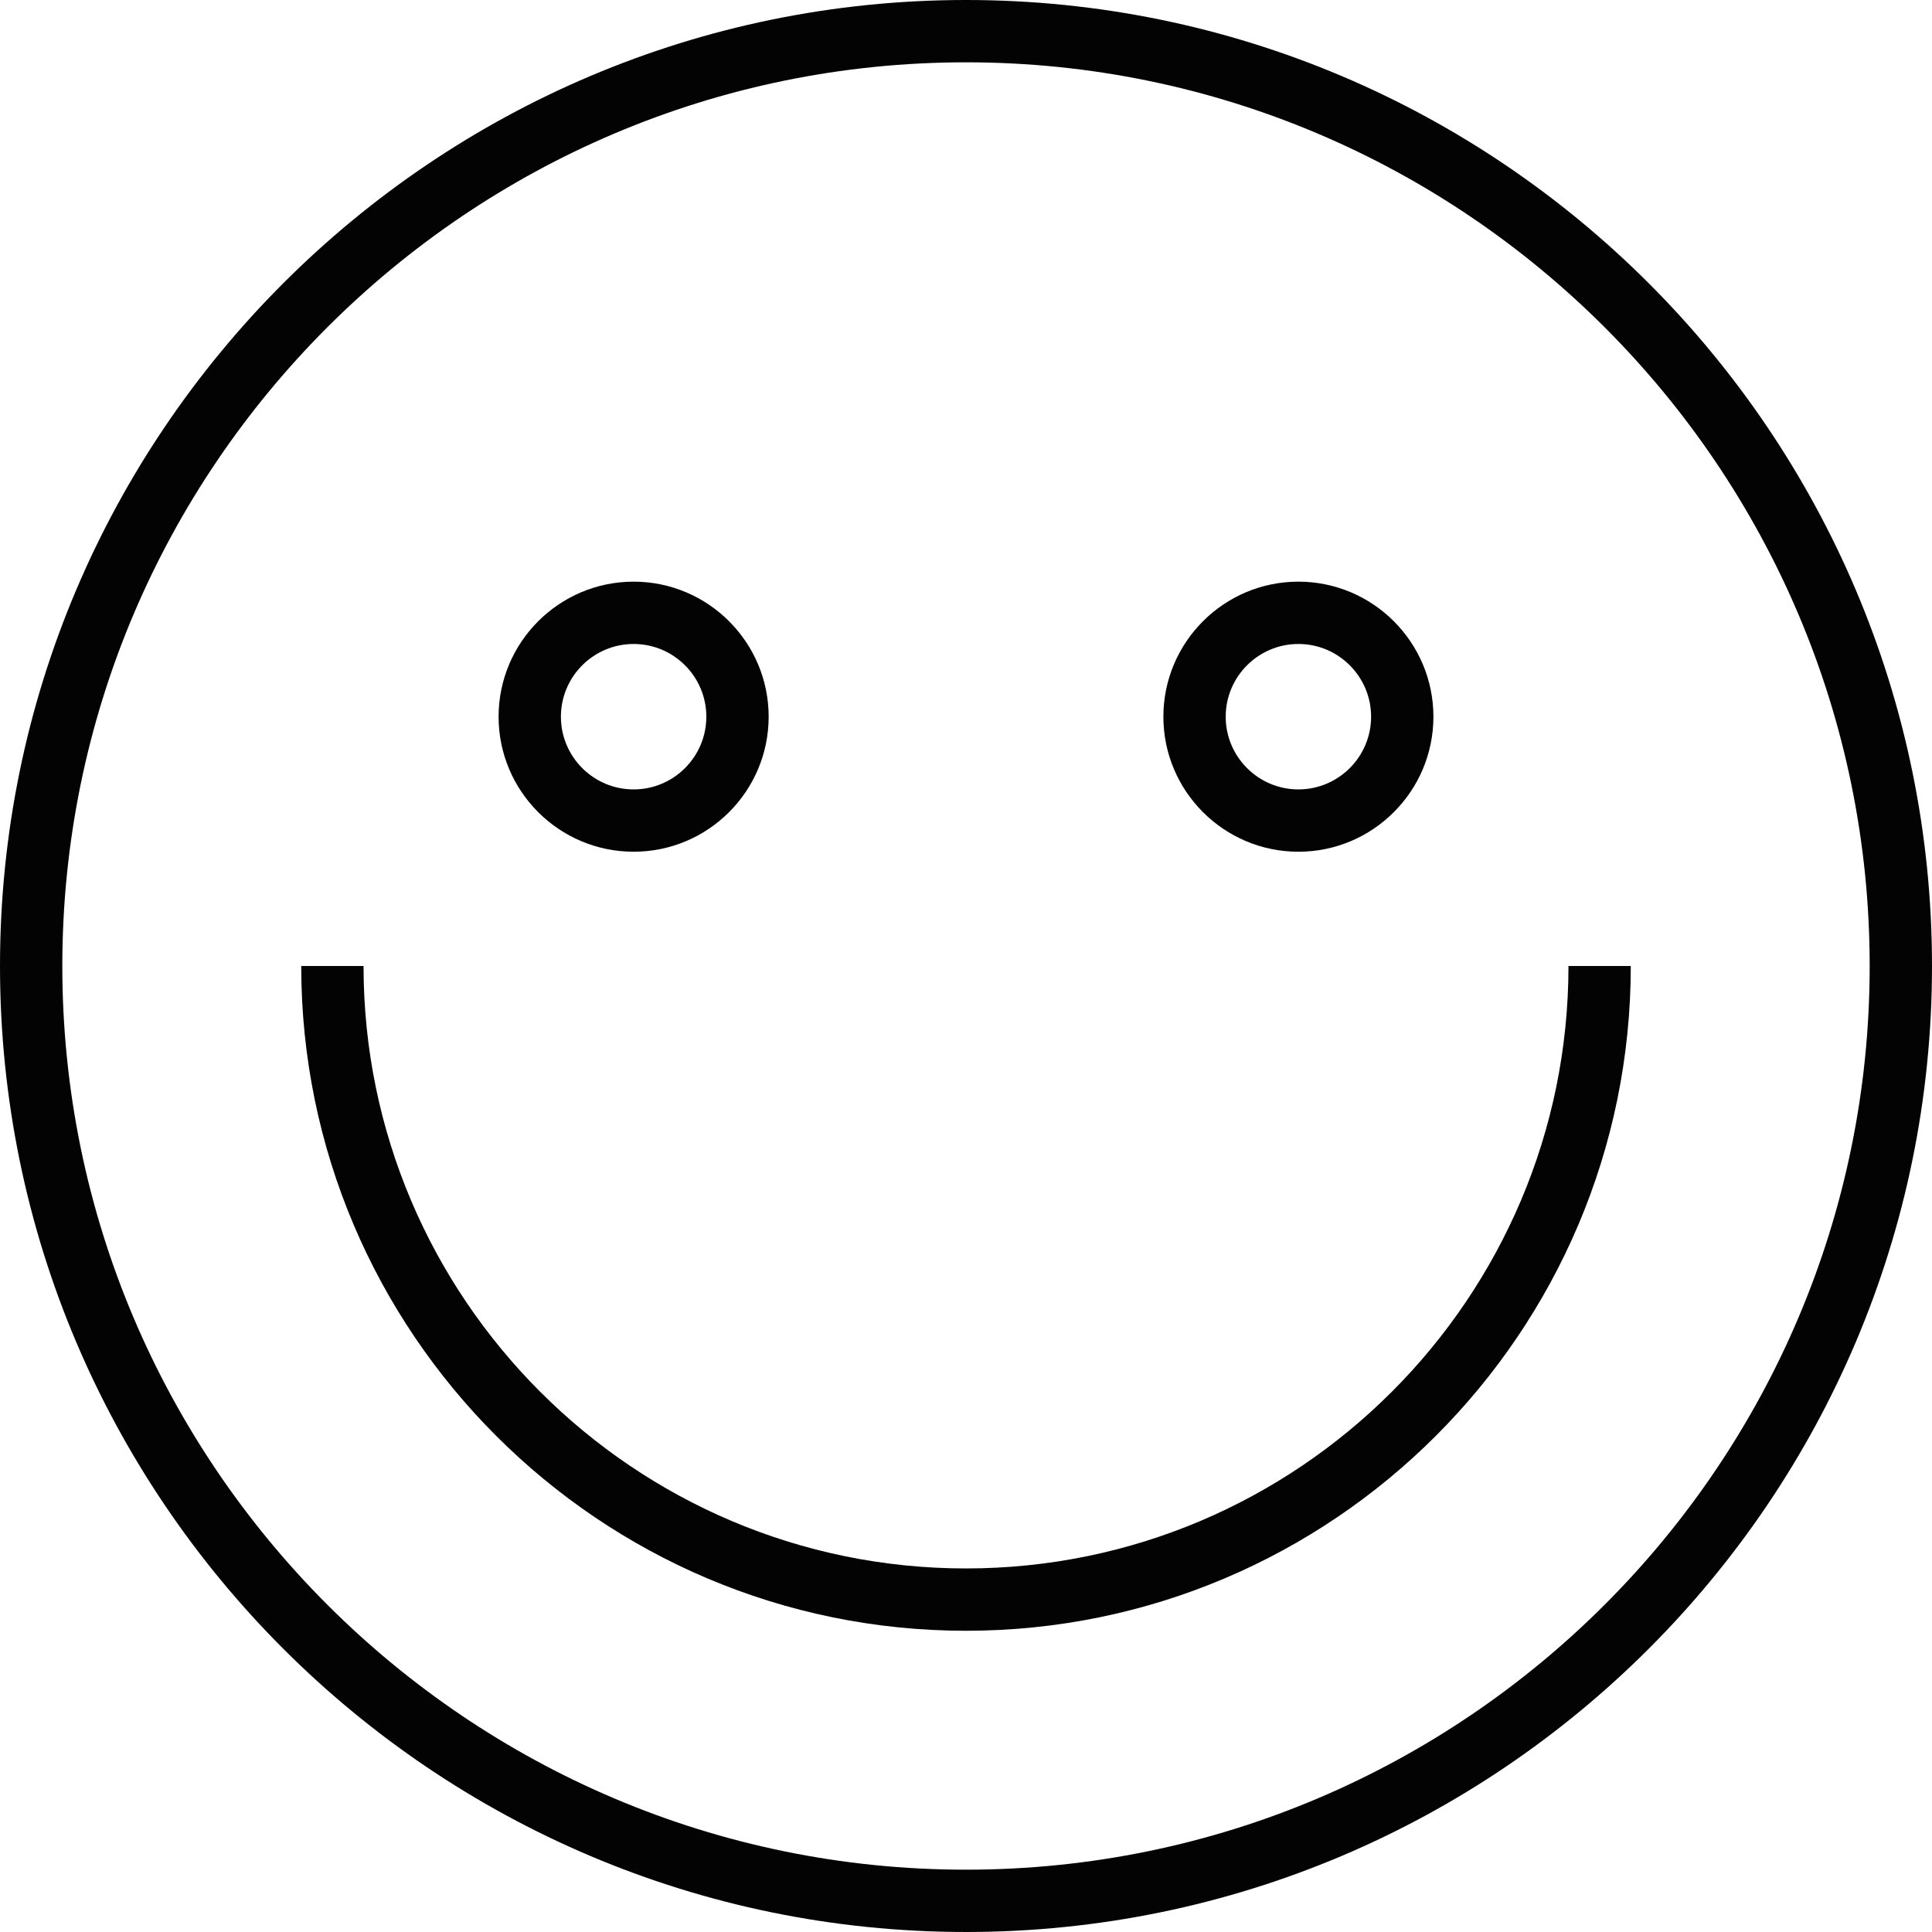 <?xml version="1.0" encoding="iso-8859-1"?>
<!-- Generator: Adobe Illustrator 16.0.0, SVG Export Plug-In . SVG Version: 6.00 Build 0)  -->
<!DOCTYPE svg PUBLIC "-//W3C//DTD SVG 1.1//EN" "http://www.w3.org/Graphics/SVG/1.1/DTD/svg11.dtd">
<svg version="1.1" id="Capa_1" xmlns="http://www.w3.org/2000/svg" xmlns:xlink="http://www.w3.org/1999/xlink" x="0px" y="0px"
	 width="363.025px" height="363.024px" viewBox="0 0 363.025 363.024" style="enable-background:new 0 0 363.025 363.024;"
	 xml:space="preserve">
<g>
	<g>
		<path style="fill:#030303;" d="M181.512,363.024C81.422,363.024,0,281.601,0,181.513C0,81.424,81.422,0,181.512,0
			c100.089,0,181.513,81.424,181.513,181.513C363.025,281.601,281.601,363.024,181.512,363.024z M181.512,11.71
			C87.886,11.71,11.71,87.889,11.71,181.513c0,93.627,76.176,169.802,169.802,169.802c93.627,0,169.803-76.175,169.803-169.802
			C351.315,87.889,275.139,11.71,181.512,11.71z"/>
	</g>
	<g>
		<path style="fill:#030303;" d="M181.512,306.423c-68.876,0-124.91-56.031-124.91-124.91h11.71
			c0,62.418,50.782,113.199,113.199,113.199c62.424,0,113.206-50.781,113.206-113.199h11.71
			C306.428,250.392,250.392,306.423,181.512,306.423z"/>
	</g>
	<g>
		<g>
			<path style="fill:#030303;" d="M119.061,160.041c-13.995,0-25.376-11.376-25.376-25.371c0-13.992,11.382-25.376,25.376-25.376
				s25.371,11.385,25.371,25.376C144.431,148.665,133.055,160.041,119.061,160.041z M119.061,121.004
				c-7.537,0-13.666,6.132-13.666,13.666c0,7.531,6.129,13.661,13.666,13.661c7.531,0,13.66-6.13,13.66-13.661
				C132.721,127.137,126.591,121.004,119.061,121.004z"/>
		</g>
		<g>
			<path style="fill:#030303;" d="M243.97,160.041c-13.991,0-25.37-11.376-25.37-25.371c0-13.992,11.379-25.376,25.37-25.376
				c13.992,0,25.371,11.385,25.371,25.376C269.341,148.665,257.962,160.041,243.97,160.041z M243.97,121.004
				c-7.53,0-13.66,6.132-13.66,13.666c0,7.531,6.13,13.661,13.66,13.661c7.531,0,13.661-6.13,13.661-13.661
				C257.631,127.137,251.501,121.004,243.97,121.004z"/>
		</g>
	</g>
</g>
<g>
</g>
<g>
</g>
<g>
</g>
<g>
</g>
<g>
</g>
<g>
</g>
<g>
</g>
<g>
</g>
<g>
</g>
<g>
</g>
<g>
</g>
<g>
</g>
<g>
</g>
<g>
</g>
<g>
</g>
</svg>
